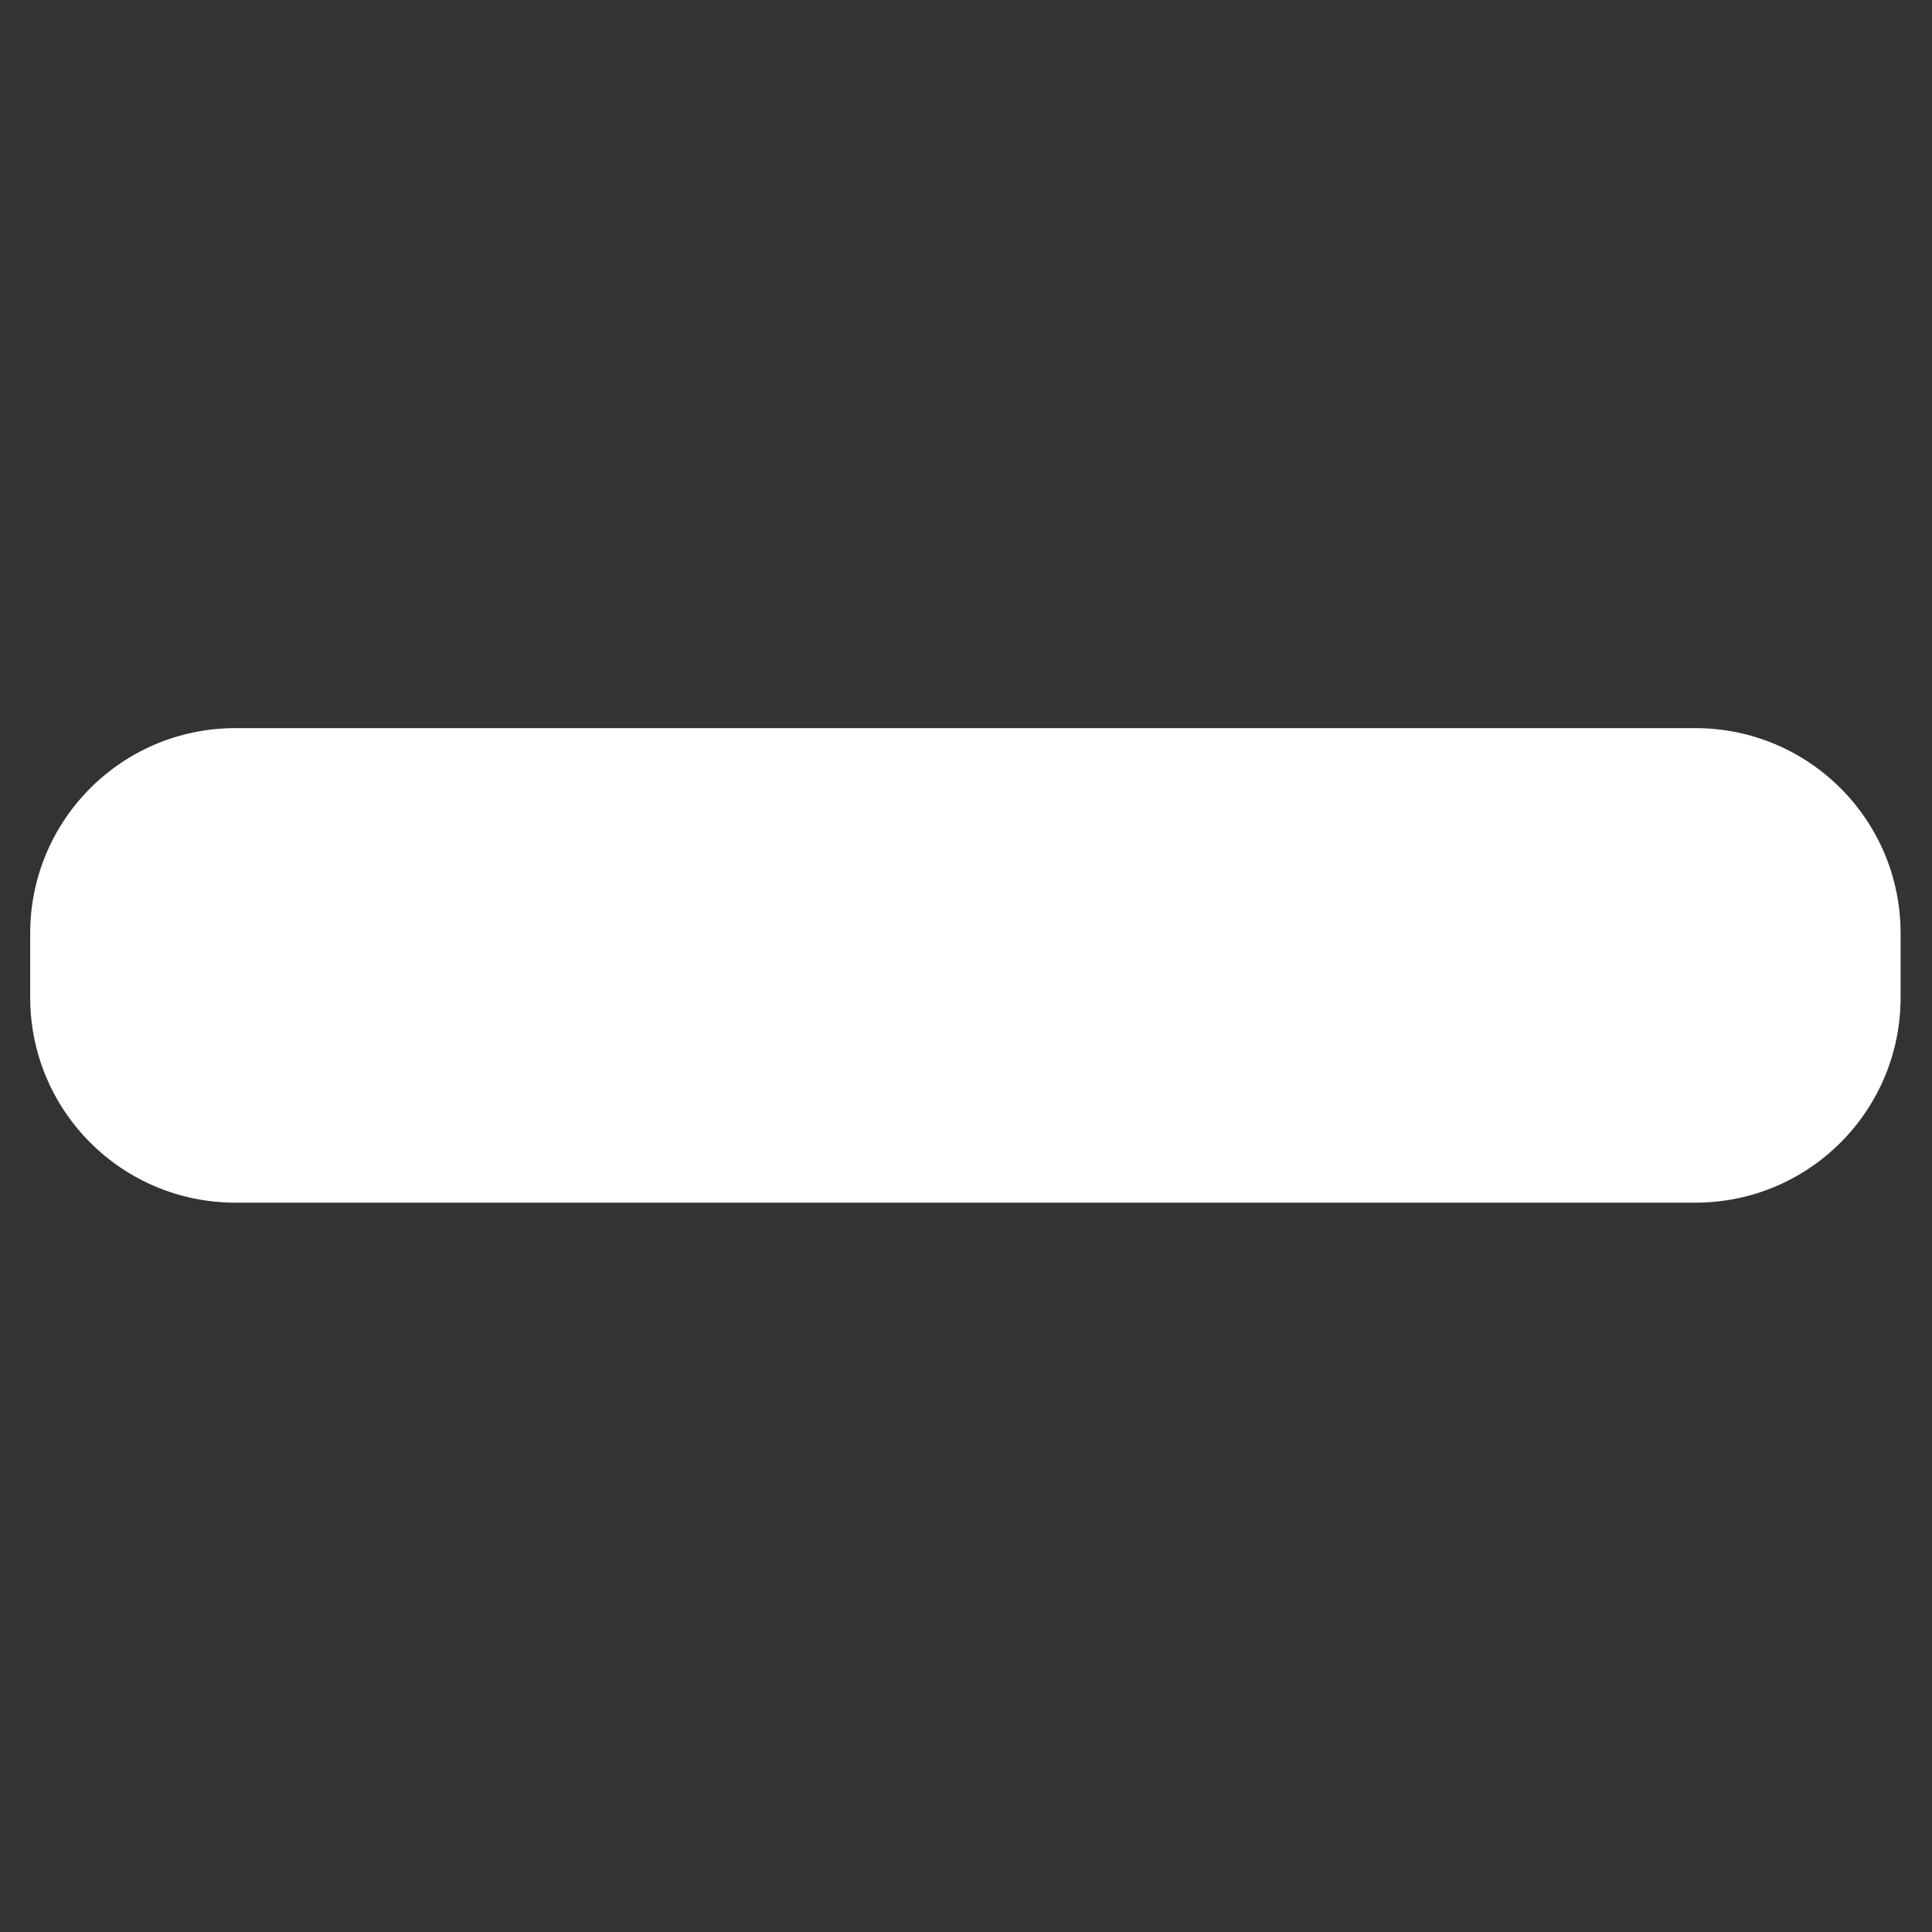 <?xml version="1.0" encoding="utf-8"?>
<!-- Generator: Adobe Illustrator 23.0.1, SVG Export Plug-In . SVG Version: 6.00 Build 0)  -->
<svg version="1.1" xmlns="http://www.w3.org/2000/svg" xmlns:xlink="http://www.w3.org/1999/xlink" x="0px" y="0px"
	 viewBox="0 0 16 16" style="enable-background:new 0 0 16 16;" xml:space="preserve">
<rect x="0" y="0" width="16" height="16" fill="#333333" stroke="none"/>
<style type="text/css">
	.st0{display:none;}
	.st1{display:inline;fill:#6CFF43;}
	.st2{fill:#FFFFFF;}
	.st3{display:none;fill:#FFFFFF;}
</style>
<g id="Layer_2" class="st0">
	<rect x="0" class="st1" width="16" height="16"/>
</g>
<g id="Layer_1">
	<path id="rounded_minus_1_" class="st2" d="M14.04,9.96H1.95c-0.94,0-1.7-0.76-1.7-1.7V7.73c0-0.94,0.76-1.7,1.7-1.7h12.09
		c0.94,0,1.7,0.76,1.7,1.7v0.53C15.74,9.2,14.98,9.96,14.04,9.96z"/>
	<path class="st3" d="M14.04,6.04H9.96V1.96c0-0.94-0.76-1.7-1.7-1.7H7.73c-0.94,0-1.7,0.76-1.7,1.7v4.08H1.95
		c-0.94,0-1.7,0.76-1.7,1.7v0.53c0,0.94,0.76,1.7,1.7,1.7h4.08v4.08c0,0.94,0.76,1.7,1.7,1.7h0.53c0.94,0,1.7-0.76,1.7-1.7V9.96
		h4.08c0.94,0,1.7-0.76,1.7-1.7V7.73C15.74,6.8,14.98,6.04,14.04,6.04z"/>
	<path id="rounded_plus" class="st3" d="M12.87,6.94H8.99V3.05c0-0.36-0.29-0.65-0.65-0.65H7.66C7.3,2.4,7,2.69,7,3.05v3.88H3.12
		c-0.36,0-0.65,0.29-0.65,0.65v0.68c0,0.36,0.29,0.65,0.65,0.65H7v3.88c0,0.36,0.29,0.65,0.65,0.65h0.68c0.36,0,0.65-0.29,0.65-0.65
		V8.93h3.88c0.36,0,0.65-0.29,0.65-0.65V7.59C13.53,7.23,13.24,6.94,12.87,6.94z"/>
</g>
</svg>
